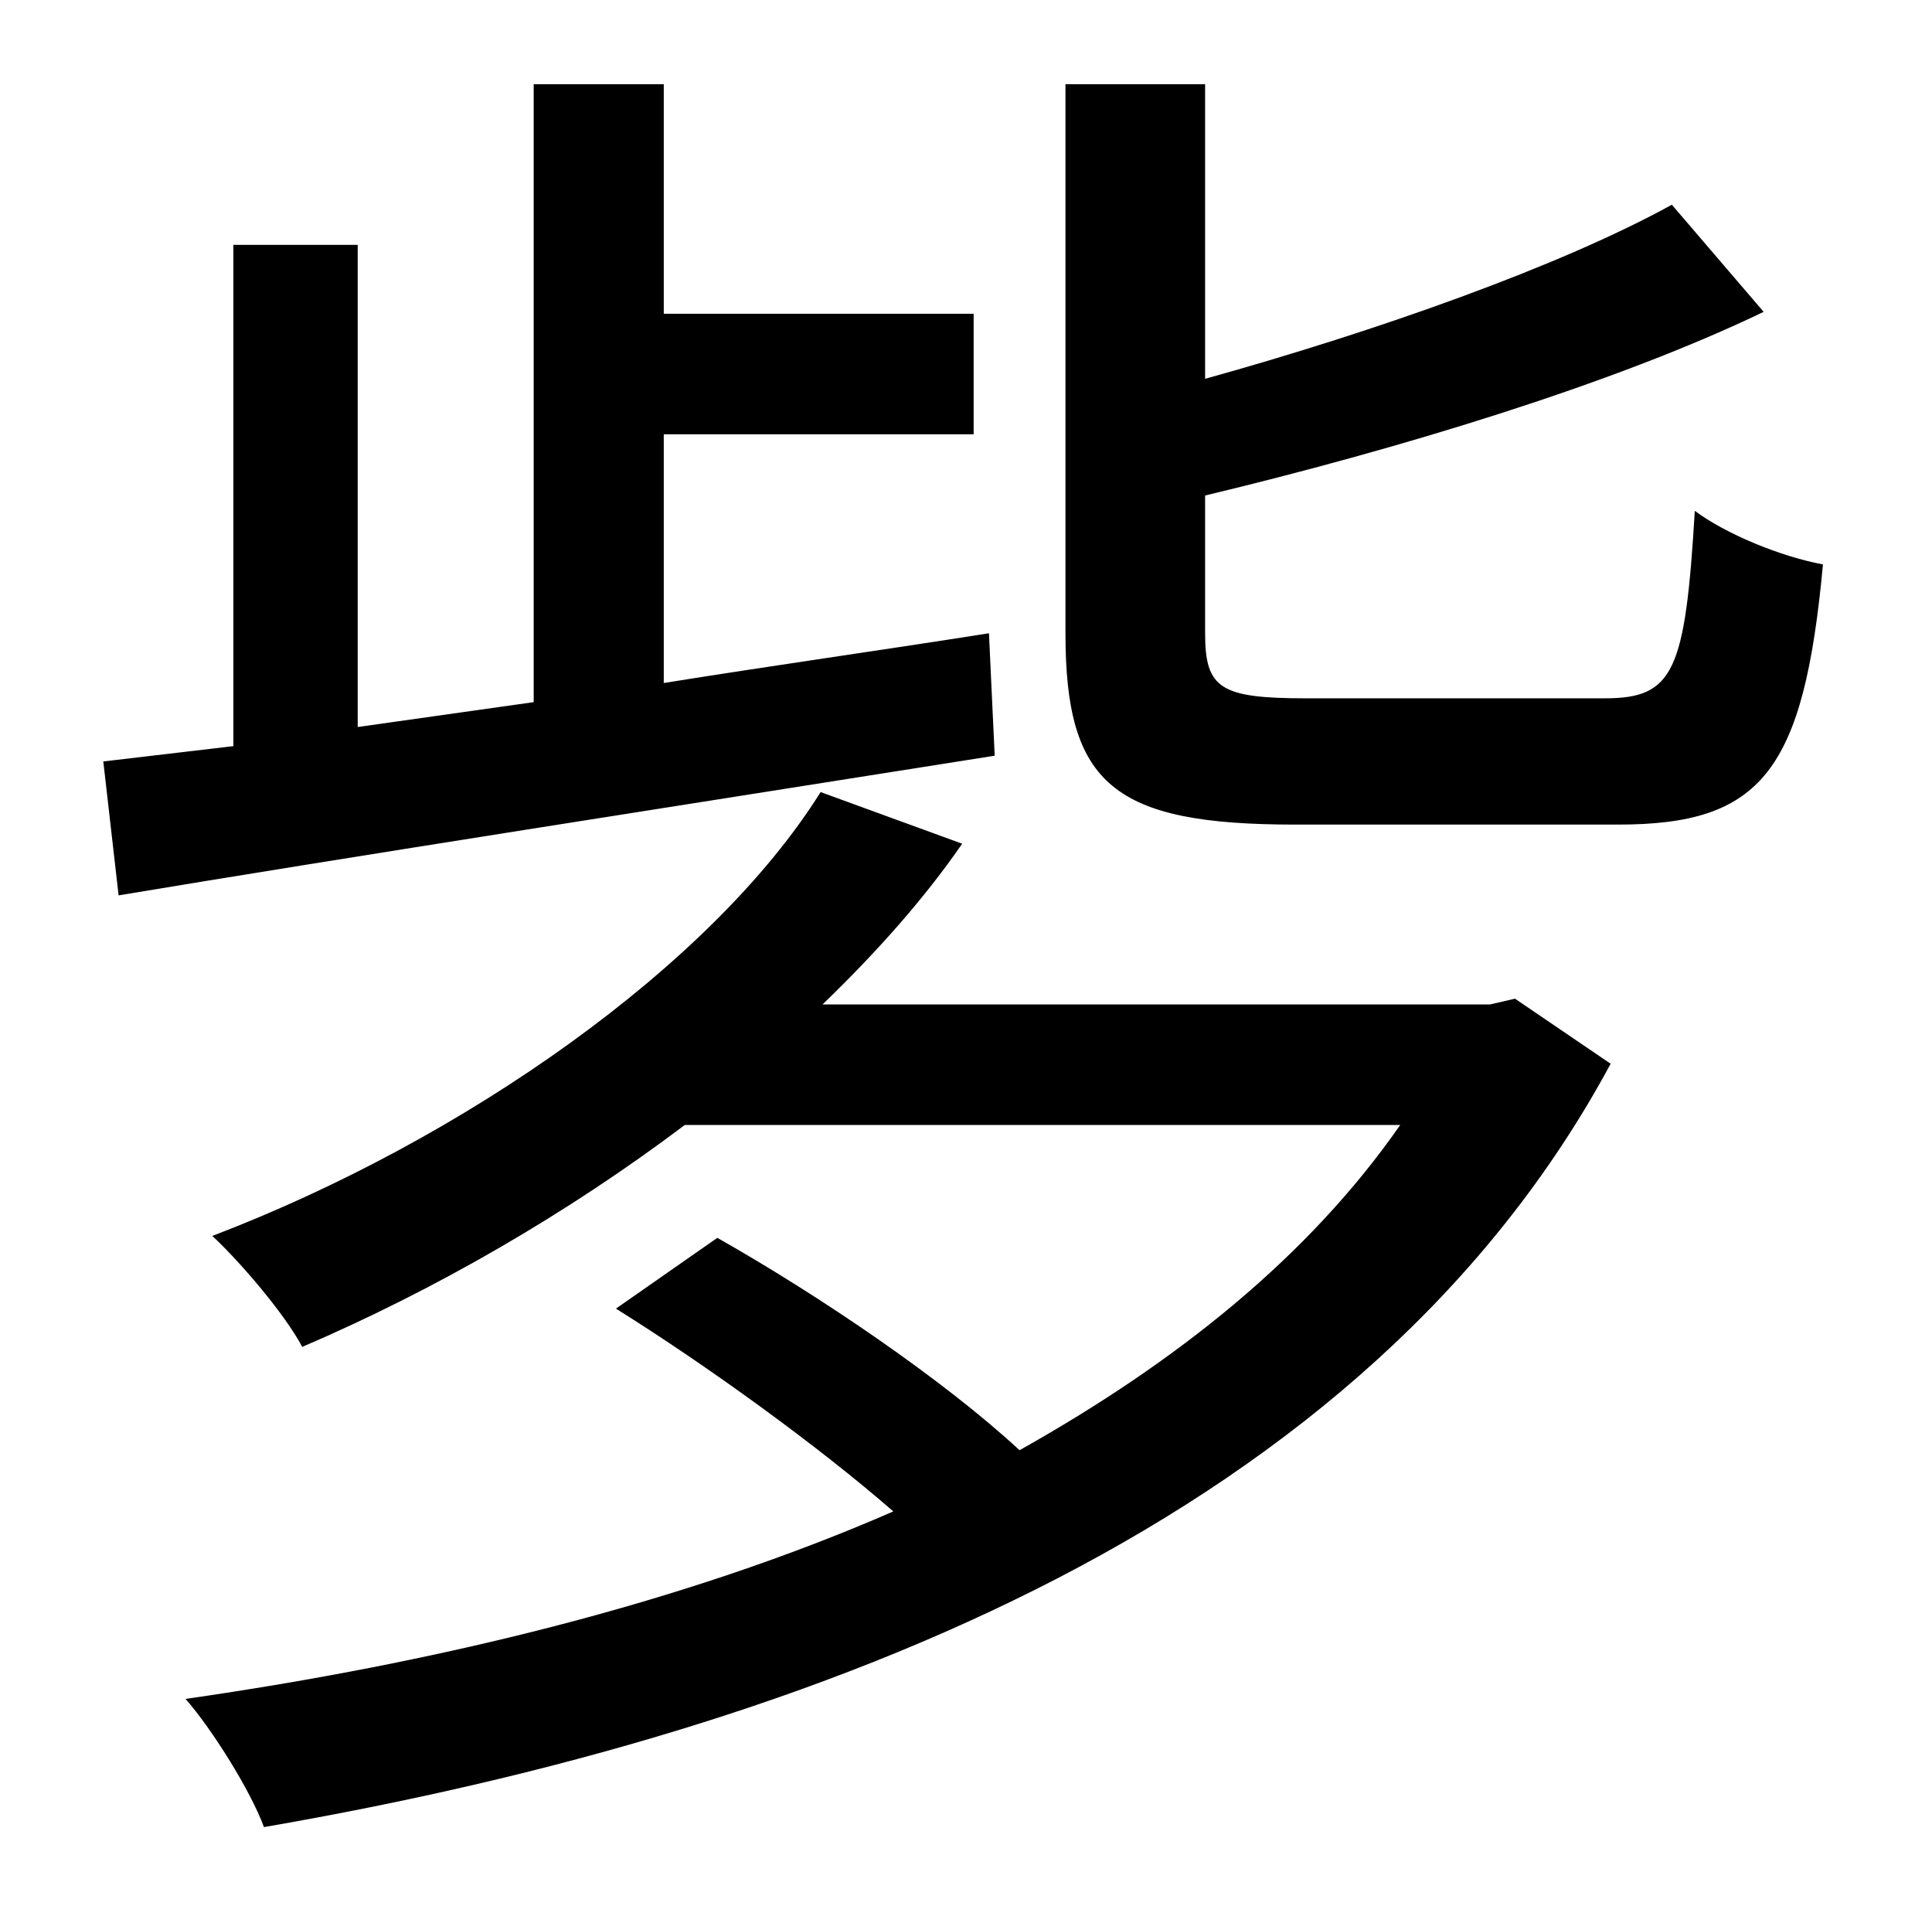 <?xml version="1.0" standalone="no"?>
<!DOCTYPE svg PUBLIC "-//W3C//DTD SVG 1.1//EN" "http://www.w3.org/Graphics/SVG/1.1/DTD/svg11.dtd" >
<svg xmlns="http://www.w3.org/2000/svg" xmlns:xlink="http://www.w3.org/1999/xlink" version="1.1" viewBox="-10 0 1010 1000">
   <path fill="currentColor"
d="M507 331l3 64c-164 26 -338 53 -458 73l-8 -70l68 -8v-262h65v252l92 -13v-323h68v120h162v63h-162v130c56 -9 113 -17 170 -26zM769 525l13 -3l50 34c-127 236 -409 348 -704 399c-7 -19 -27 -51 -41 -67c132 -19 260 -50 370 -98c-39 -34 -97 -76 -145 -106l53 -37
c53 30 118 74 158 111c82 -46 151 -101 199 -170h-374c-61 46 -130 86 -200 116c-9 -17 -32 -44 -47 -58c131 -50 261 -141 318 -232l74 27c-20 29 -45 57 -73 84h349zM673 365h156c36 0 42 -14 47 -98c16 12 45 24 67 28c-10 108 -32 136 -107 136h-169
c-95 0 -120 -21 -120 -100v-287h73v154c90 -25 186 -59 244 -91l48 56c-79 38 -192 72 -292 96v72c0 29 8 34 53 34z" />
</svg>
